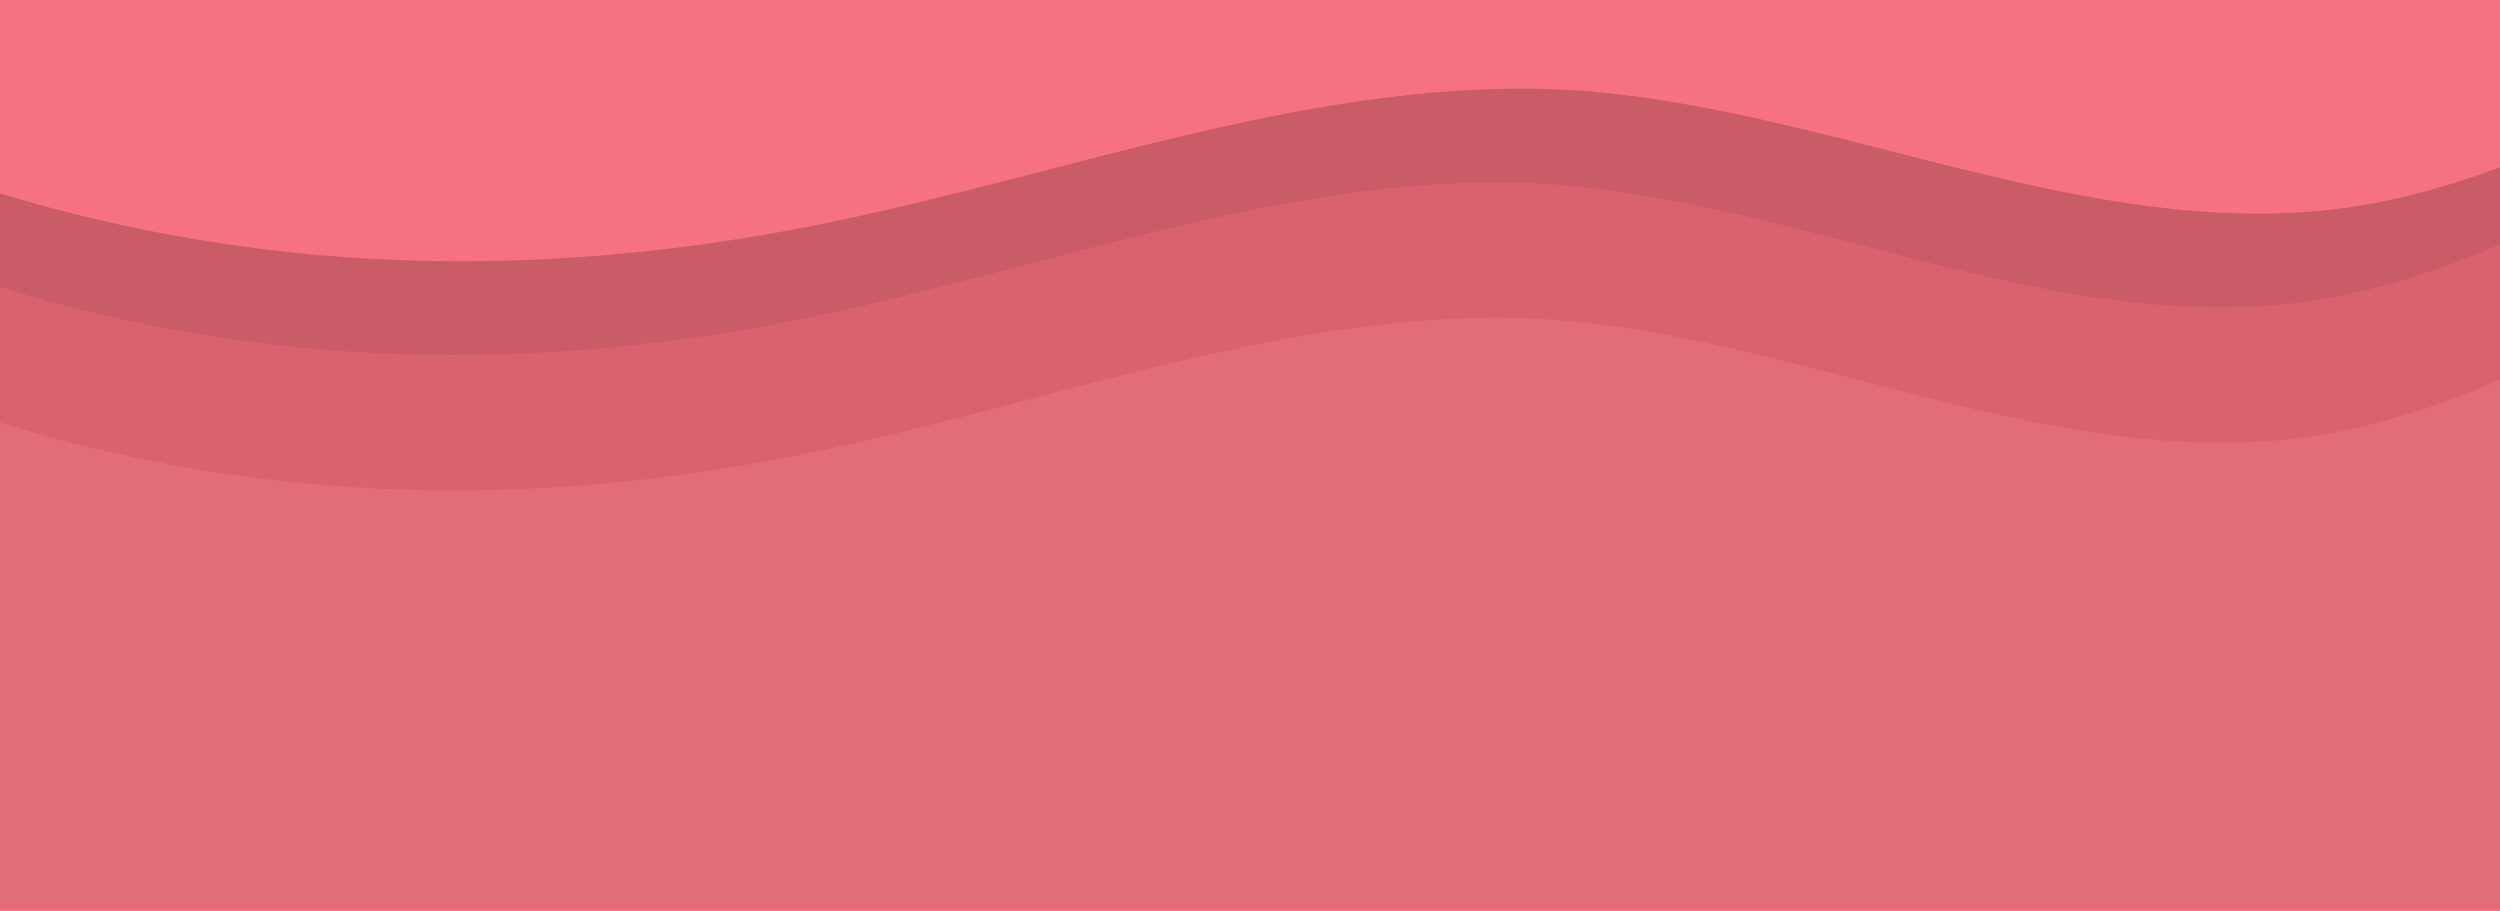 <svg xmlns="http://www.w3.org/2000/svg" width="960" height="350" viewBox="0 0 960 350">
  <g id="flashimg" transform="translate(-480 -335)">
    <rect id="Rectangle_1" data-name="Rectangle 1" width="960" height="350" transform="translate(480 335)" fill="#f67280"/>
    <path id="Intersection_4" data-name="Intersection 4" d="M1152,349H268V162.255q9.987,3.074,20,5.823c96,25.811,192,25.811,288,6.422s192-58.167,288-51.745c96,6.908,192,57.8,288,45.322,25.641-3.463,51.274-11.531,76-22.24V349Z" transform="translate(212 304)" fill="#d9626e"/>
    <path id="Intersection_8" data-name="Intersection 8" d="M898.734,261H0V74.255q10.153,3.074,20.334,5.822c97.6,25.811,195.2,25.811,292.8,6.422s195.2-58.167,292.8-51.745c97.6,6.907,195.2,57.8,292.8,45.322,20.577-2.734,41.149-8.336,61.267-15.842V261Z" transform="translate(480 335)" fill="#ca5c67"/>
    <path id="Intersection_5" data-name="Intersection 5" d="M1152,349H268V162.255q9.987,3.074,20,5.823c96,25.811,192,25.811,288,6.422s192-58.167,288-51.745c96,6.908,192,57.8,288,45.322,25.641-3.463,51.274-11.531,76-22.24V349Z" transform="translate(212 283)" fill="#d9626e"/>
    <path id="Intersection_3" data-name="Intersection 3" d="M1152,349H268V162.255q9.987,3.074,20,5.823c96,25.811,192,25.811,288,6.422s192-58.167,288-51.745c96,6.908,192,57.8,288,45.322,25.641-3.463,51.274-11.531,76-22.24V349Z" transform="translate(212 335)" fill="#e36c79"/>
  </g>
</svg>
